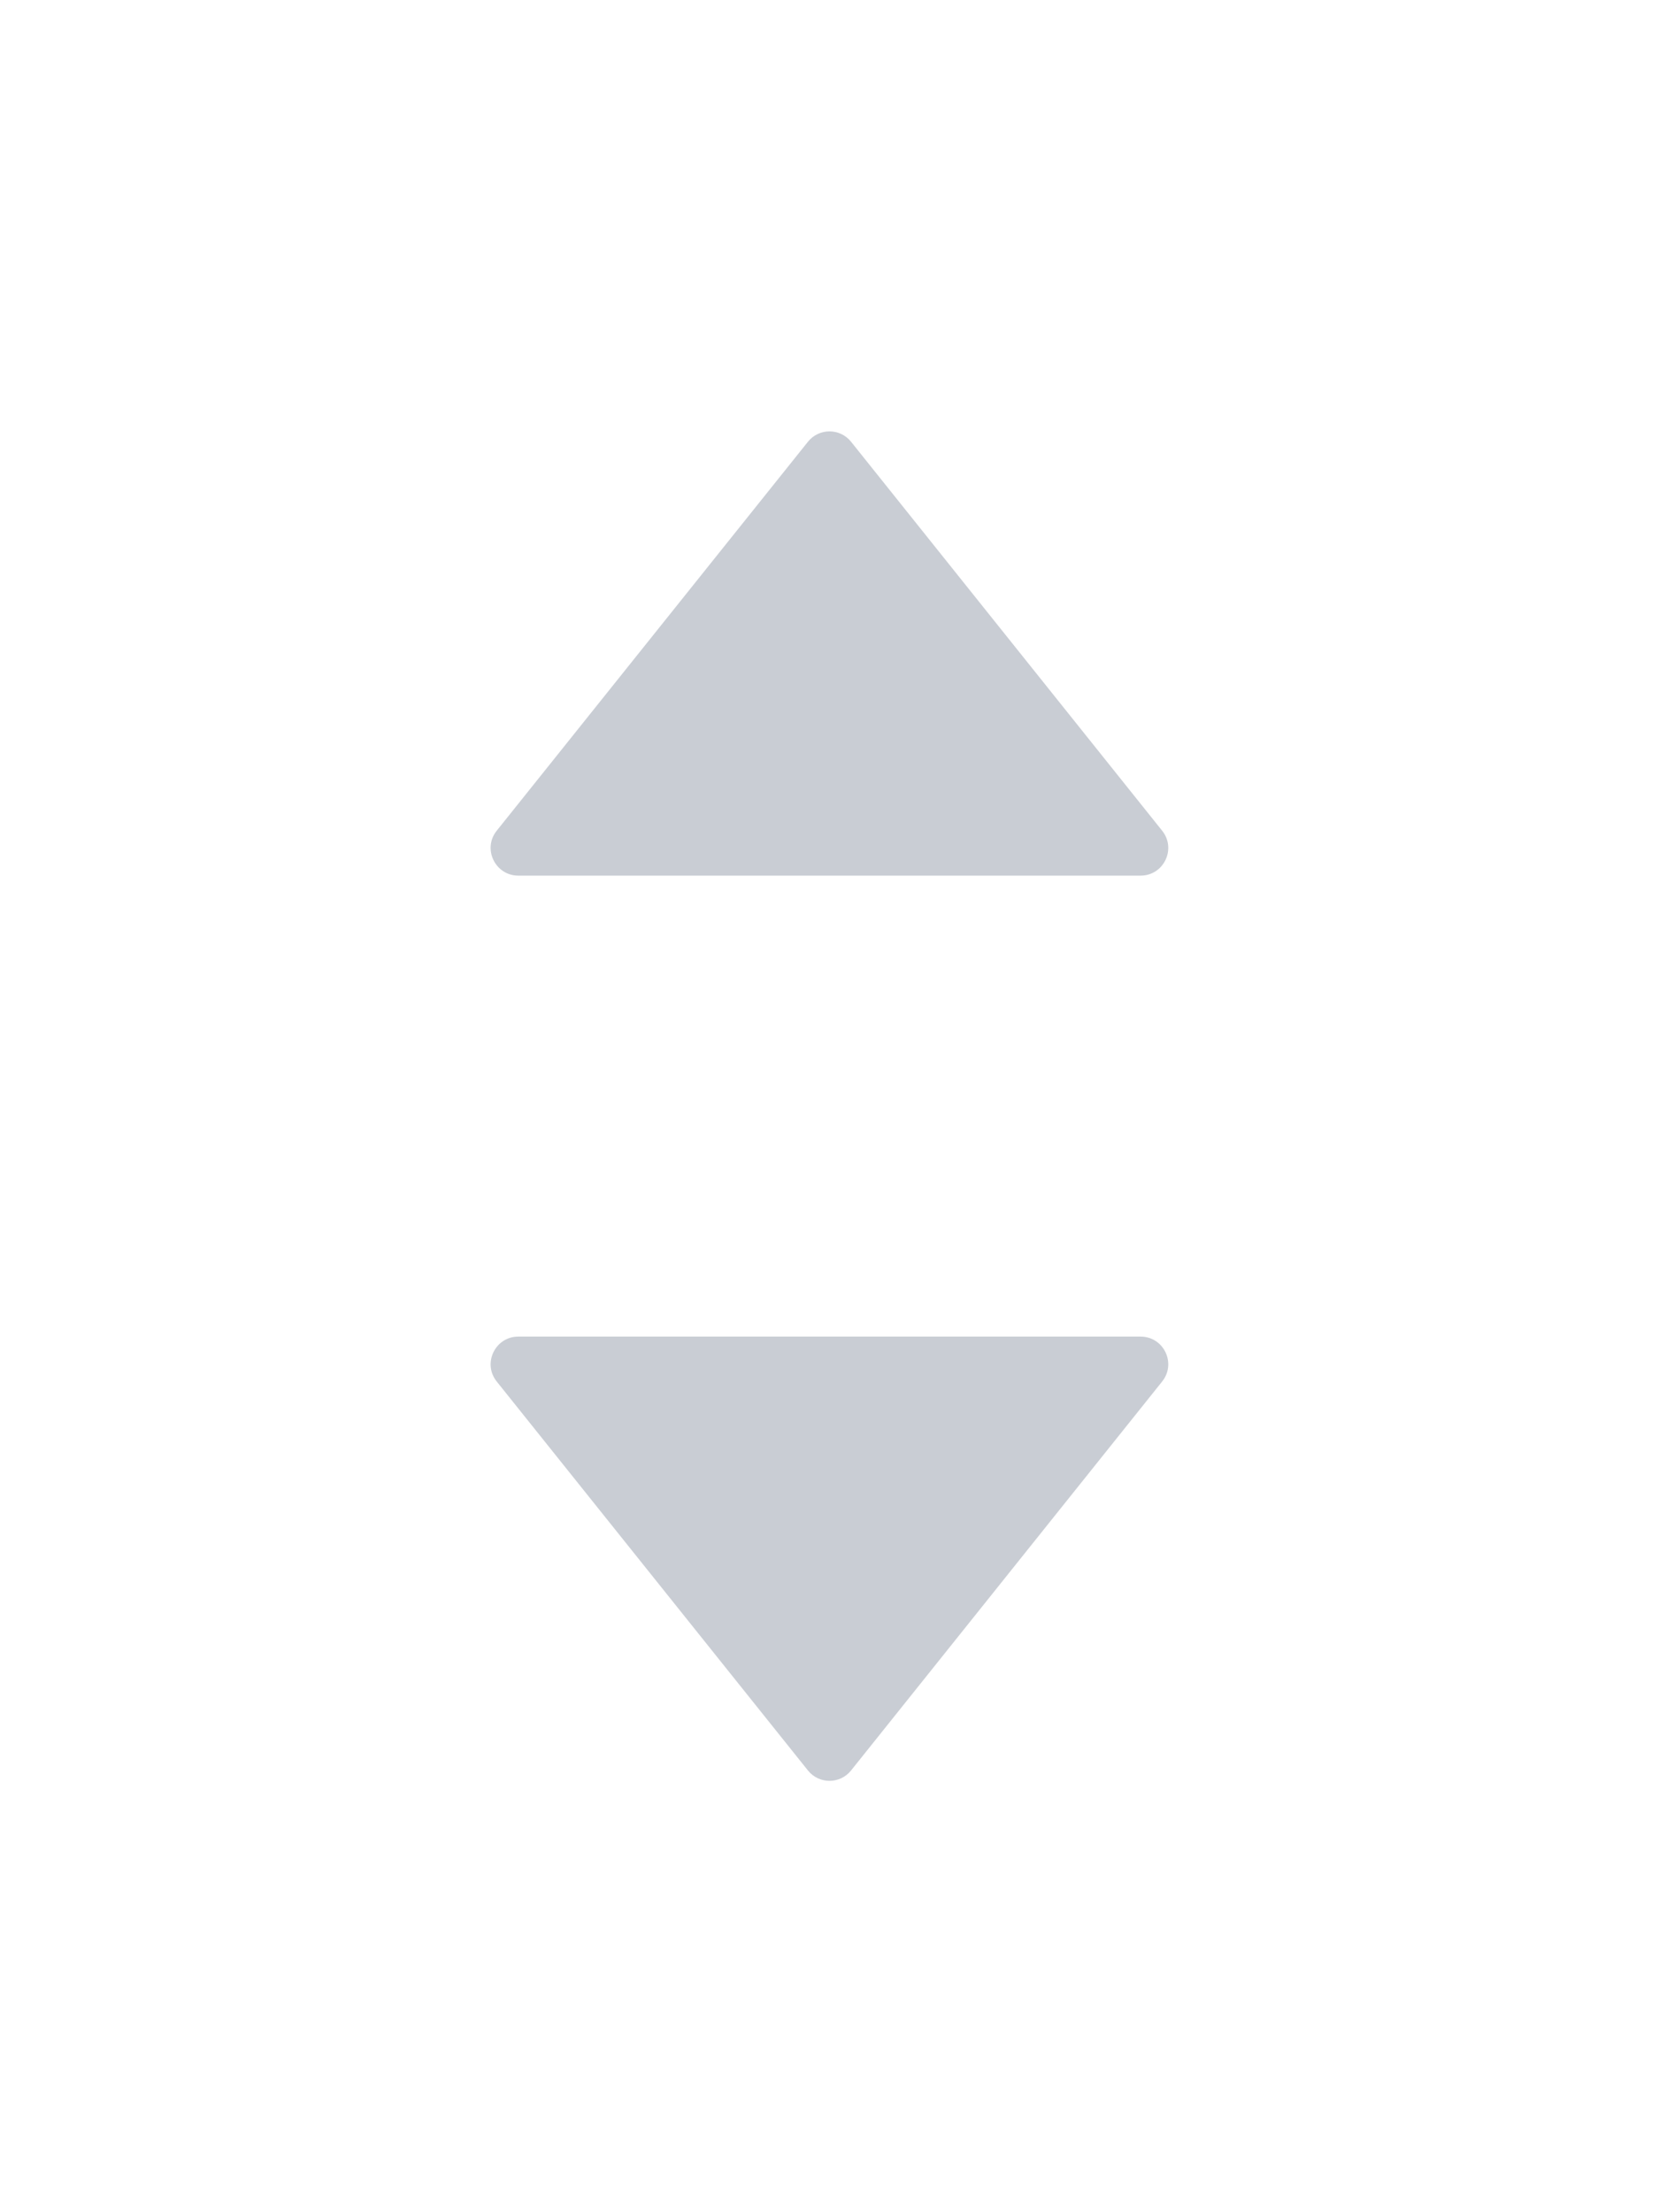 <svg width="12" height="16" viewBox="0 0 12 16" fill="none" xmlns="http://www.w3.org/2000/svg">
<g clip-path="url(#clip0_315_12212)">
<path d="M5.844 3.195C5.924 3.095 6.076 3.095 6.156 3.195L8.406 6.008C8.511 6.139 8.418 6.333 8.25 6.333L3.749 6.333C3.582 6.333 3.488 6.139 3.593 6.008L5.844 3.195Z" fill="#C9CDD4"/>
</g>
<g clip-path="url(#clip1_315_12212)">
<path d="M6.156 12.805C6.076 12.905 5.924 12.905 5.844 12.805L3.593 9.992C3.488 9.861 3.582 9.667 3.749 9.667L8.25 9.667C8.418 9.667 8.511 9.861 8.406 9.992L6.156 12.805Z" fill="#C9CDD4"/>
</g>
<defs>
<clipPath id="clip0_315_12212">
<rect width="12" height="8" fill="white"/>
</clipPath>
<clipPath id="clip1_315_12212">
<rect width="12" height="8" fill="white" transform="translate(0 8)"/>
</clipPath>
</defs>
</svg>
